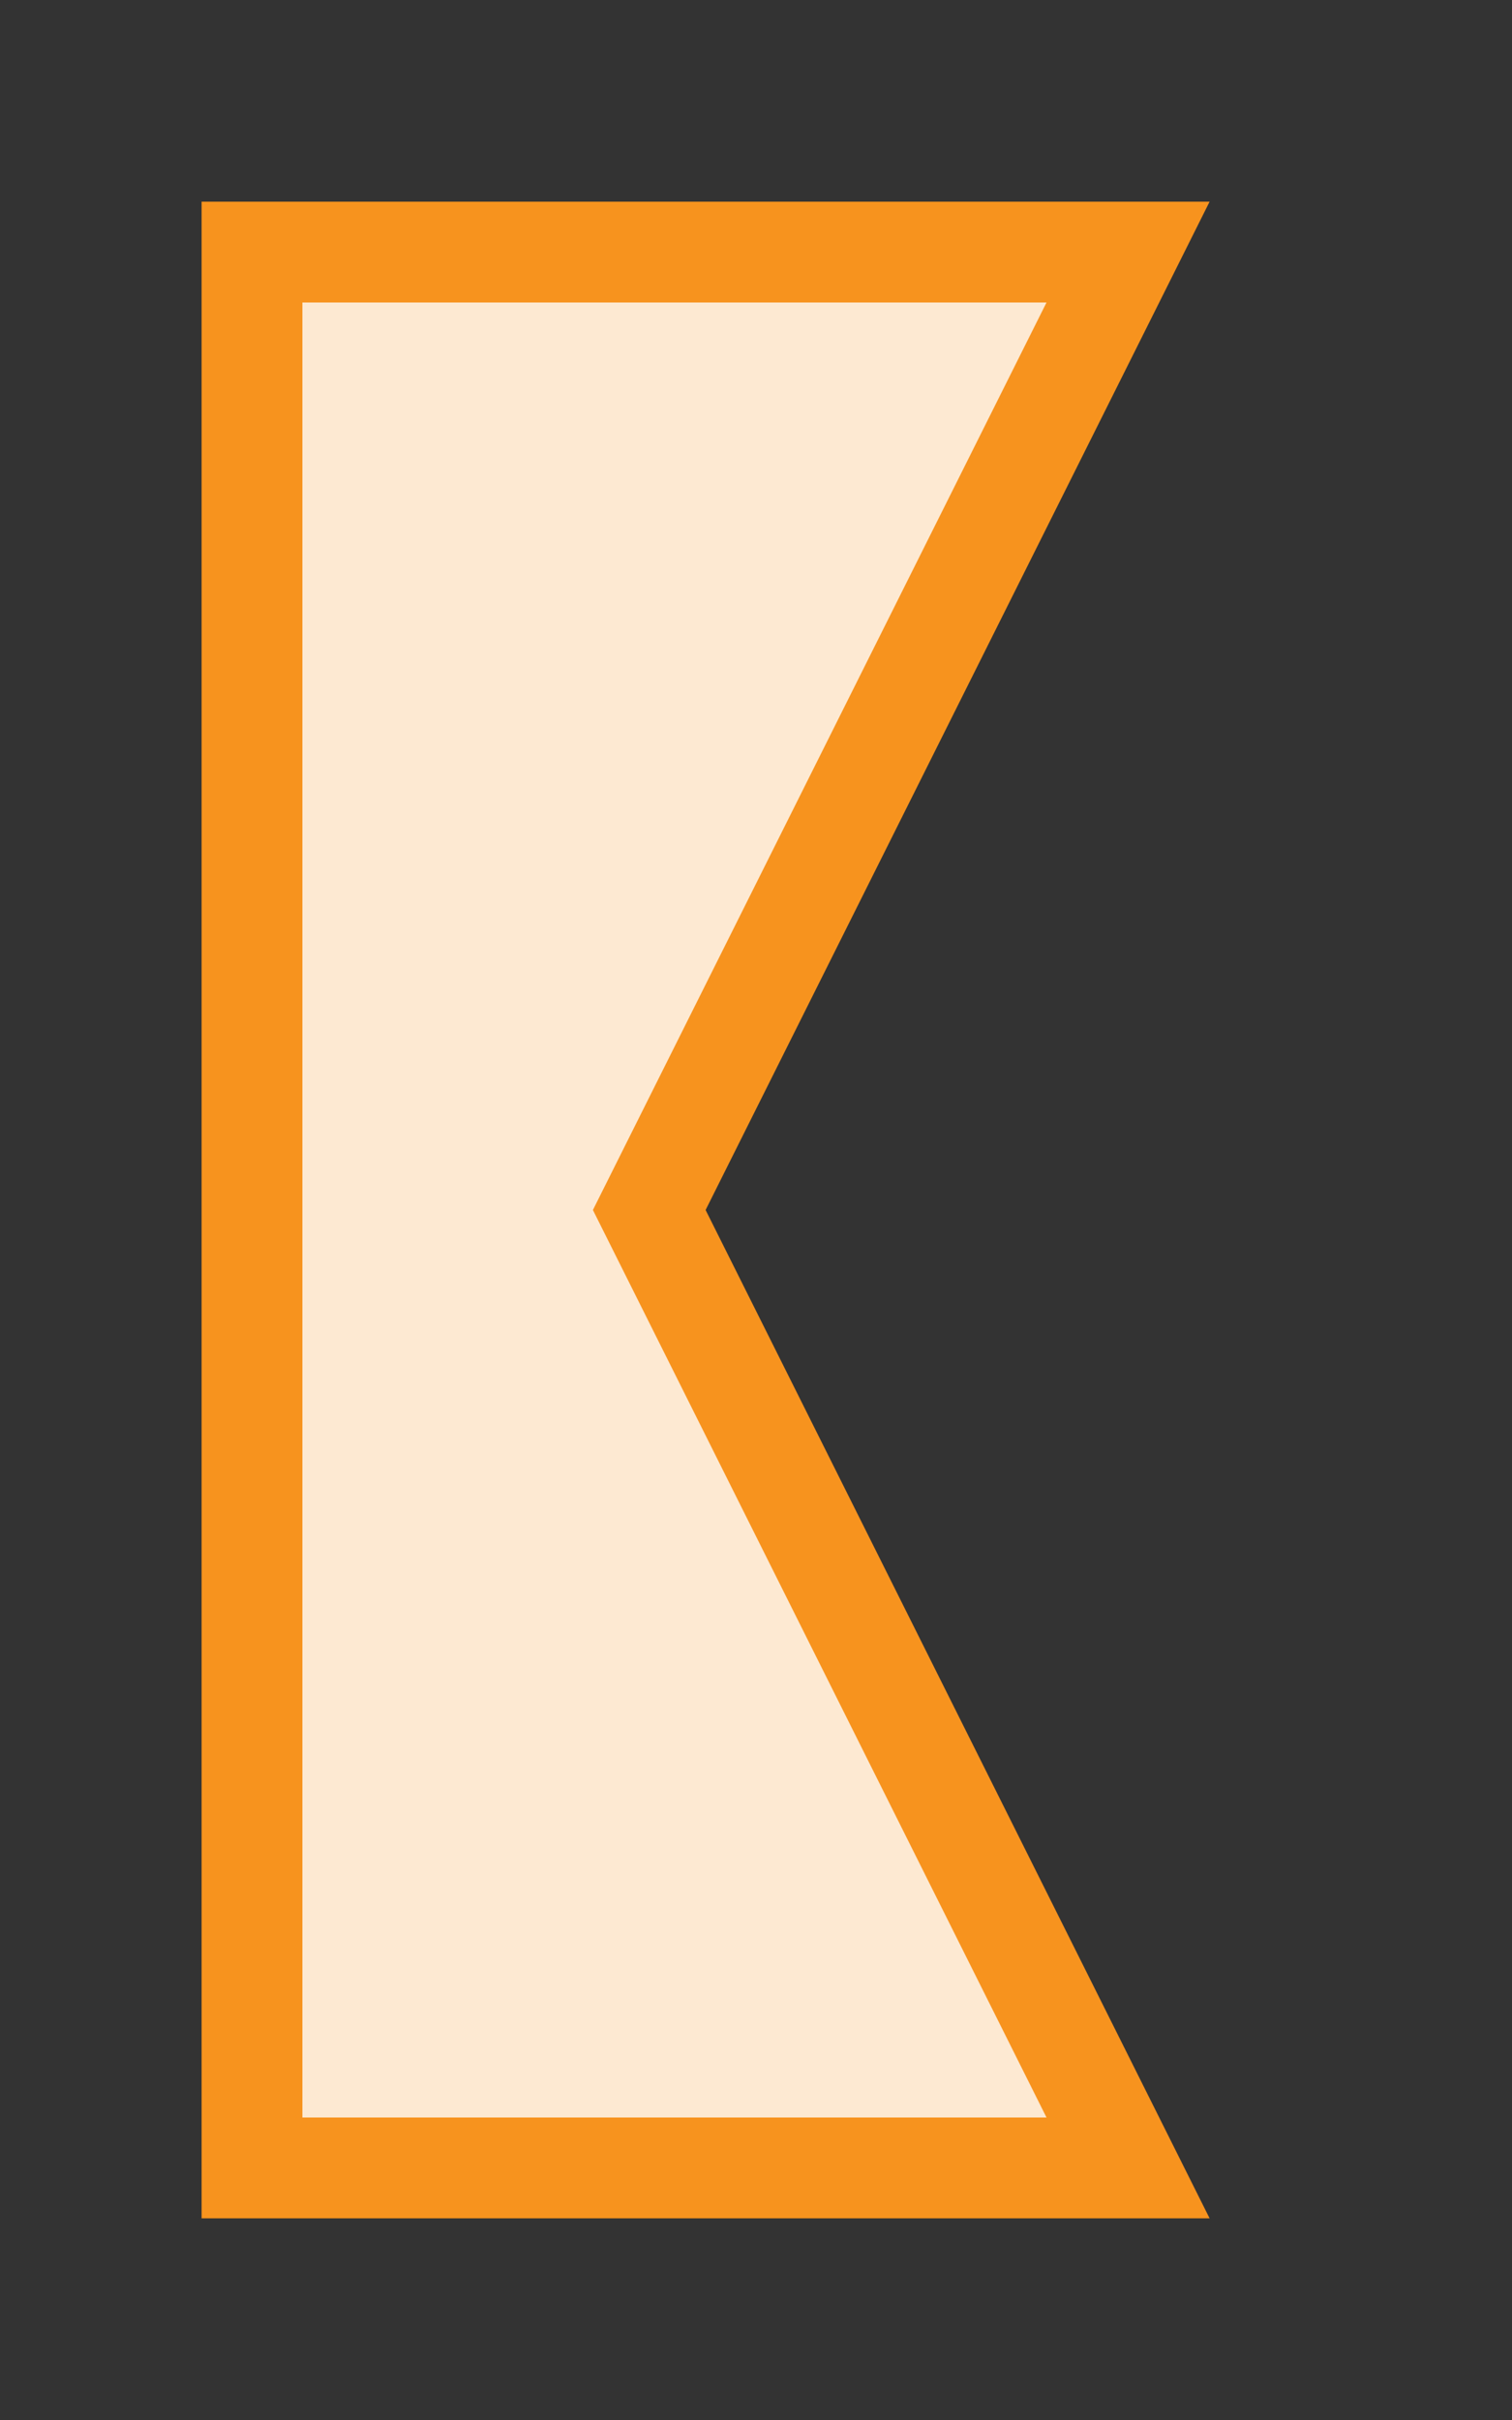 <?xml version="1.0" encoding="utf-8"?>
<!DOCTYPE svg PUBLIC "-//W3C//DTD SVG 1.1//EN" "http://www.w3.org/Graphics/SVG/1.1/DTD/svg11.dtd">
<svg version="1.1" id="img" xmlns="http://www.w3.org/2000/svg" xmlns:xlink="http://www.w3.org/1999/xlink" x="0px" y="0px"
	 width="15px" height="24px" viewBox="0 0 15 24" style="enable-background:new 0 0 15 24;" xml:space="preserve">
<rect x="0" y="0" width="15" height="24" fill="#333333" stroke="none"/>
<g id="link.warning">
	<g>
		<polygon style="fill:#F7931E;" points="12,2 7,2 2,2 2,12 2,22 7,22 12,22 7,12 		"/>
	</g>
	<g>
		<polygon style="fill:#FDE9D2;" points="3,3 3,21 10.382,21 5.882,12 10.382,3 		"/>
	</g>
</g>
</svg>
